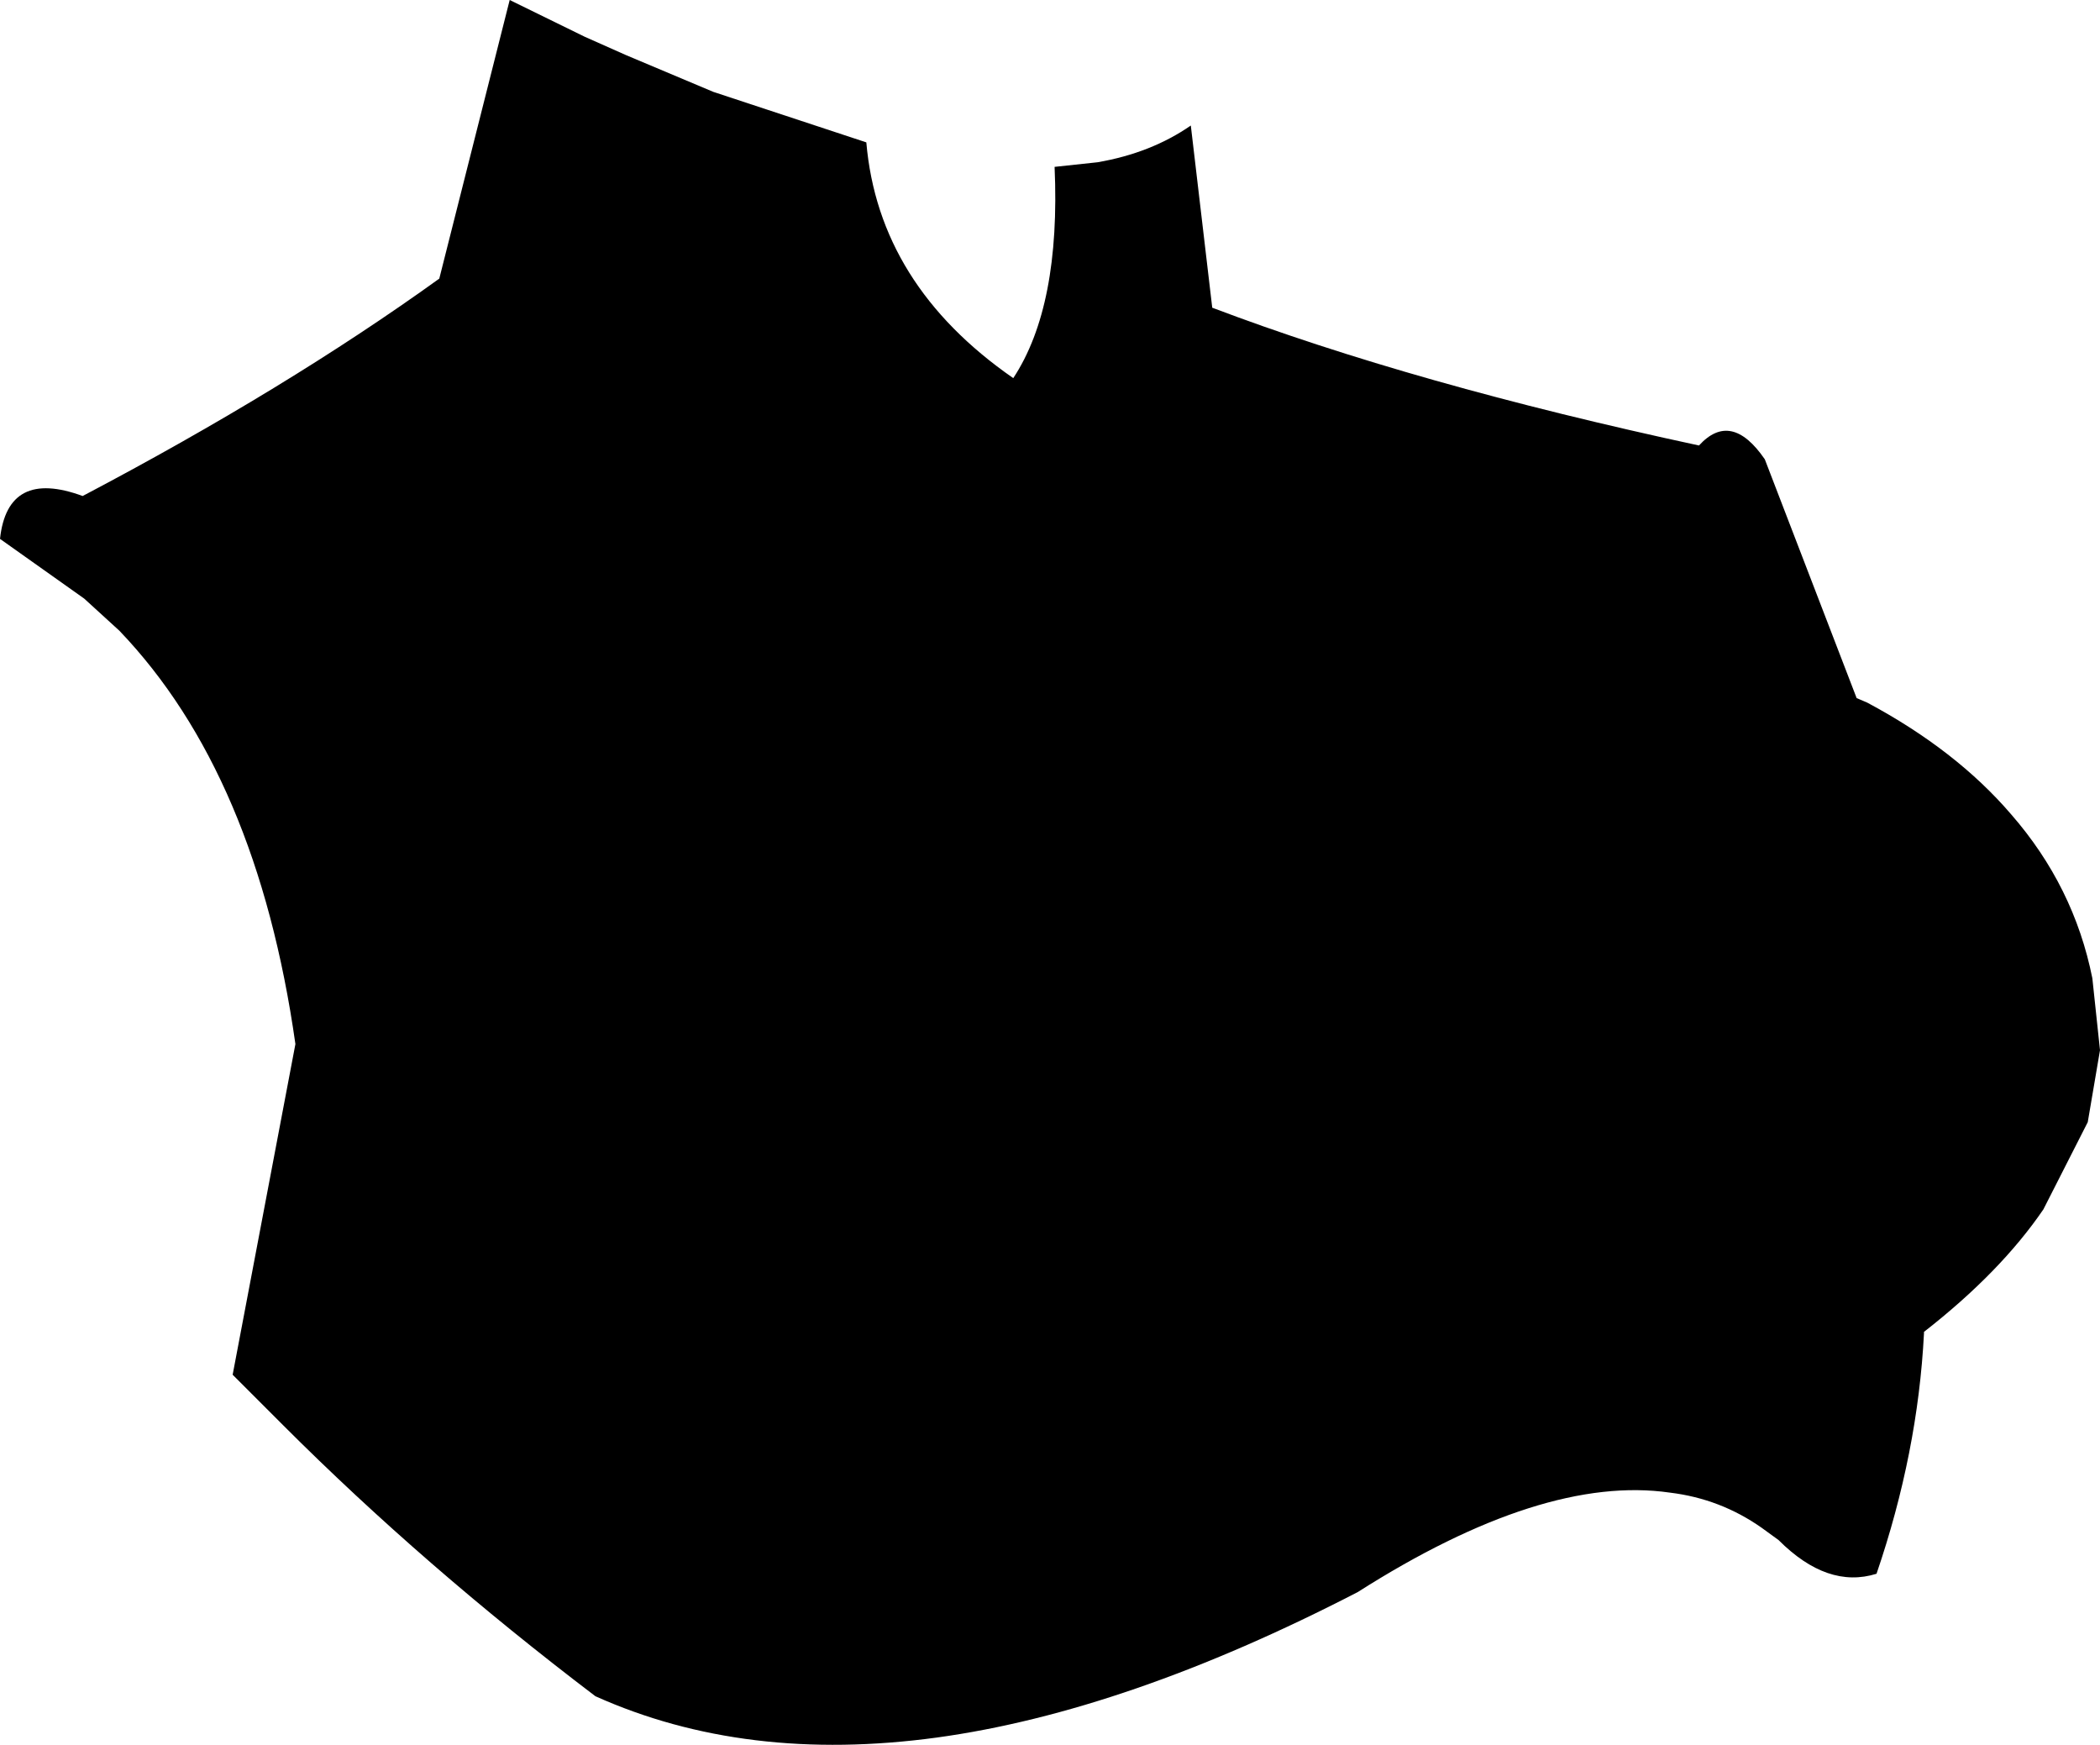<?xml version="1.0" encoding="UTF-8" standalone="no"?>
<svg xmlns:xlink="http://www.w3.org/1999/xlink" height="57.0px" width="68.6px" xmlns="http://www.w3.org/2000/svg">
  <g transform="matrix(1.0, 0.0, 0.0, 1.0, -177.45, -138.5)">
    <path d="M211.9 143.95 L213.3 143.8 Q215.05 143.5 216.35 142.6 L217.05 148.55 Q223.65 151.05 232.95 153.05 234.0 151.9 235.1 153.5 L238.1 161.3 238.45 161.45 Q241.35 163.0 243.15 165.1 245.2 167.45 245.8 170.45 L246.05 172.8 245.65 175.15 244.2 178.0 Q242.8 180.05 240.3 182.0 L240.3 182.05 Q240.1 185.95 238.75 189.9 237.15 190.4 235.55 188.8 L235.0 188.4 Q233.65 187.45 232.0 187.25 227.85 186.65 221.8 190.5 214.25 194.4 208.05 195.25 201.8 196.1 196.9 193.9 191.3 189.65 186.7 185.05 L185.05 183.4 187.1 172.6 Q185.85 163.8 181.35 159.1 L180.2 158.05 177.45 156.1 Q177.7 153.8 180.15 154.7 186.8 151.2 191.8 147.6 L194.1 138.5 196.55 139.7 197.9 140.3 200.75 141.5 205.75 143.15 Q206.15 147.8 210.55 150.85 212.1 148.5 211.9 143.95" fill="#000000" fill-rule="evenodd" stroke="none"/>
  </g>
</svg>
